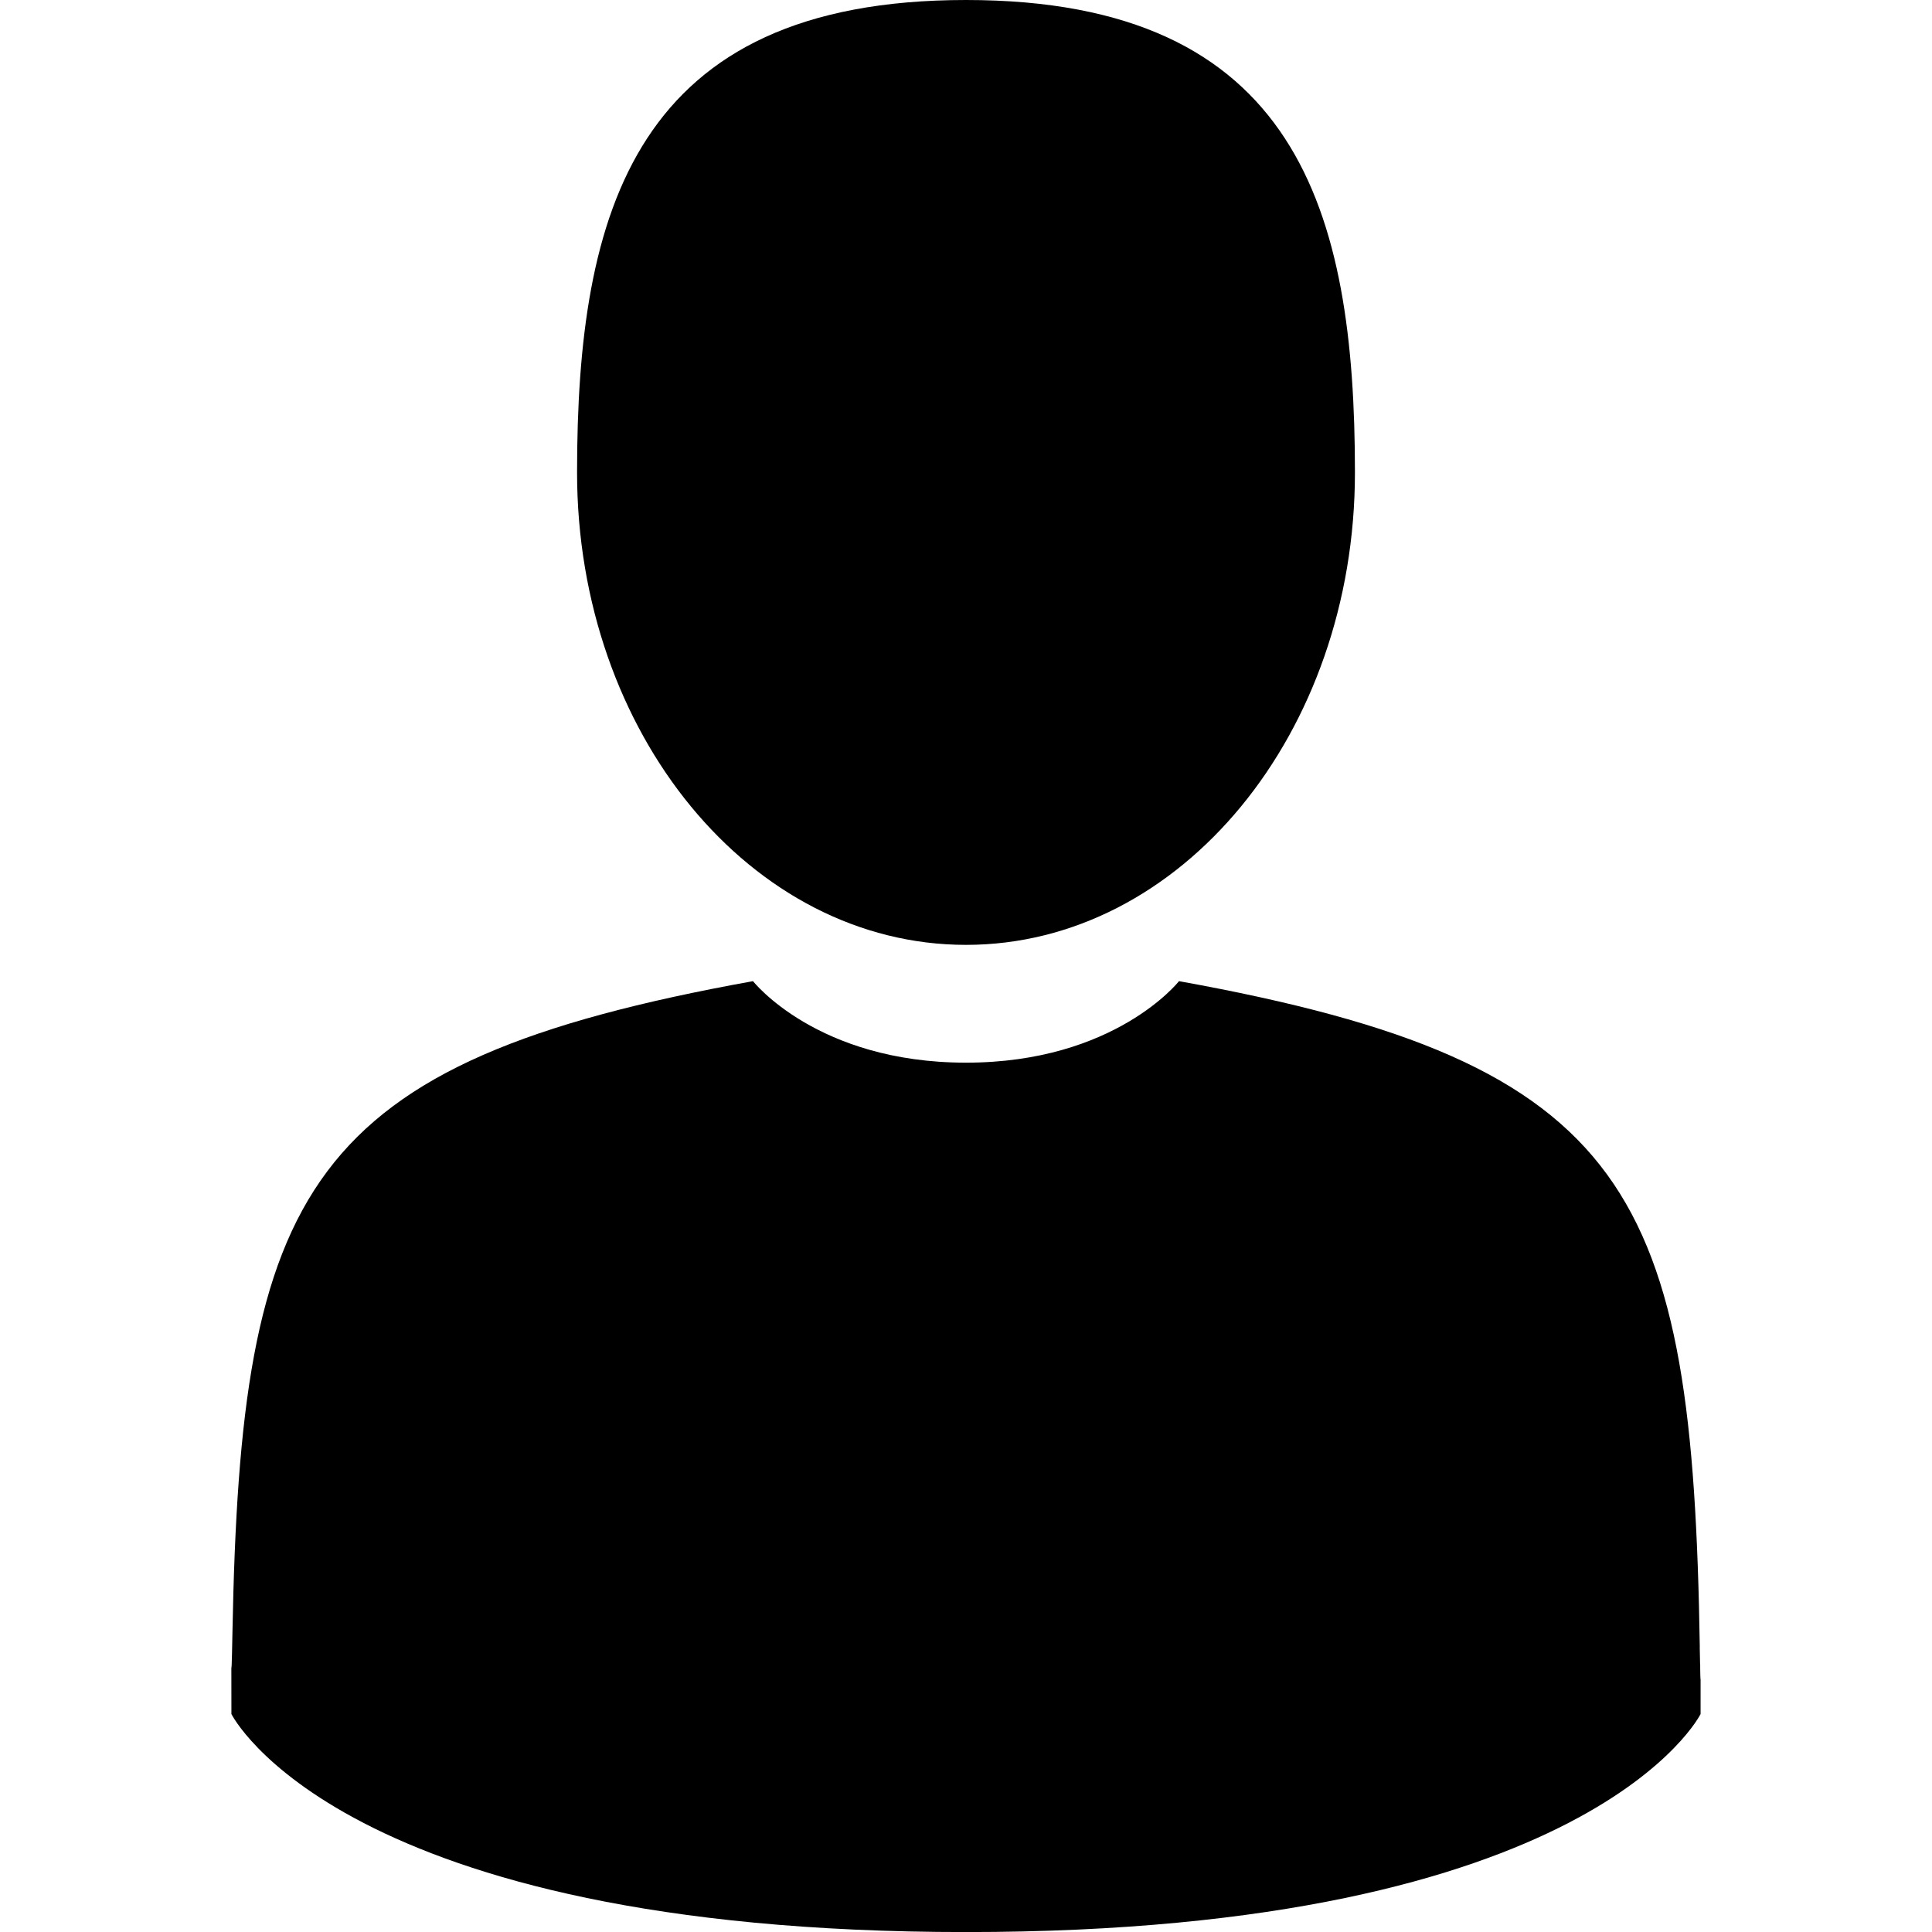 <!-- Generated by IcoMoon.io -->
<svg version="1.1" xmlns="http://www.w3.org/2000/svg" width="32" height="32" viewBox="0 0 32 32">
<title>profile</title>
<path d="M16 15.65c3.558 0 6.442-3.503 6.442-7.825s-0.947-7.825-6.442-7.825-6.442 3.503-6.442 7.825c0 4.322 2.884 7.825 6.442 7.825z"></path>
<path d="M3.832 27.598c-0.001-0.264-0.002-0.074 0 0v0z"></path>
<path d="M28.168 27.804c0.003-0.072 0.001-0.5 0 0v0z"></path>
<path d="M28.154 27.282c-0.119-7.528-1.103-9.674-8.626-11.031 0 0-1.059 1.35-3.528 1.35s-3.528-1.35-3.528-1.35c-7.442 1.343-8.485 3.456-8.622 10.787-0.011 0.599-0.016 0.63-0.018 0.561 0 0.13 0.001 0.371 0.001 0.791 0 0 1.791 3.611 12.167 3.611s12.167-3.611 12.167-3.611c0-0.27 0-0.457 0-0.585-0.002 0.043-0.006-0.040-0.014-0.522z"></path>
</svg>

